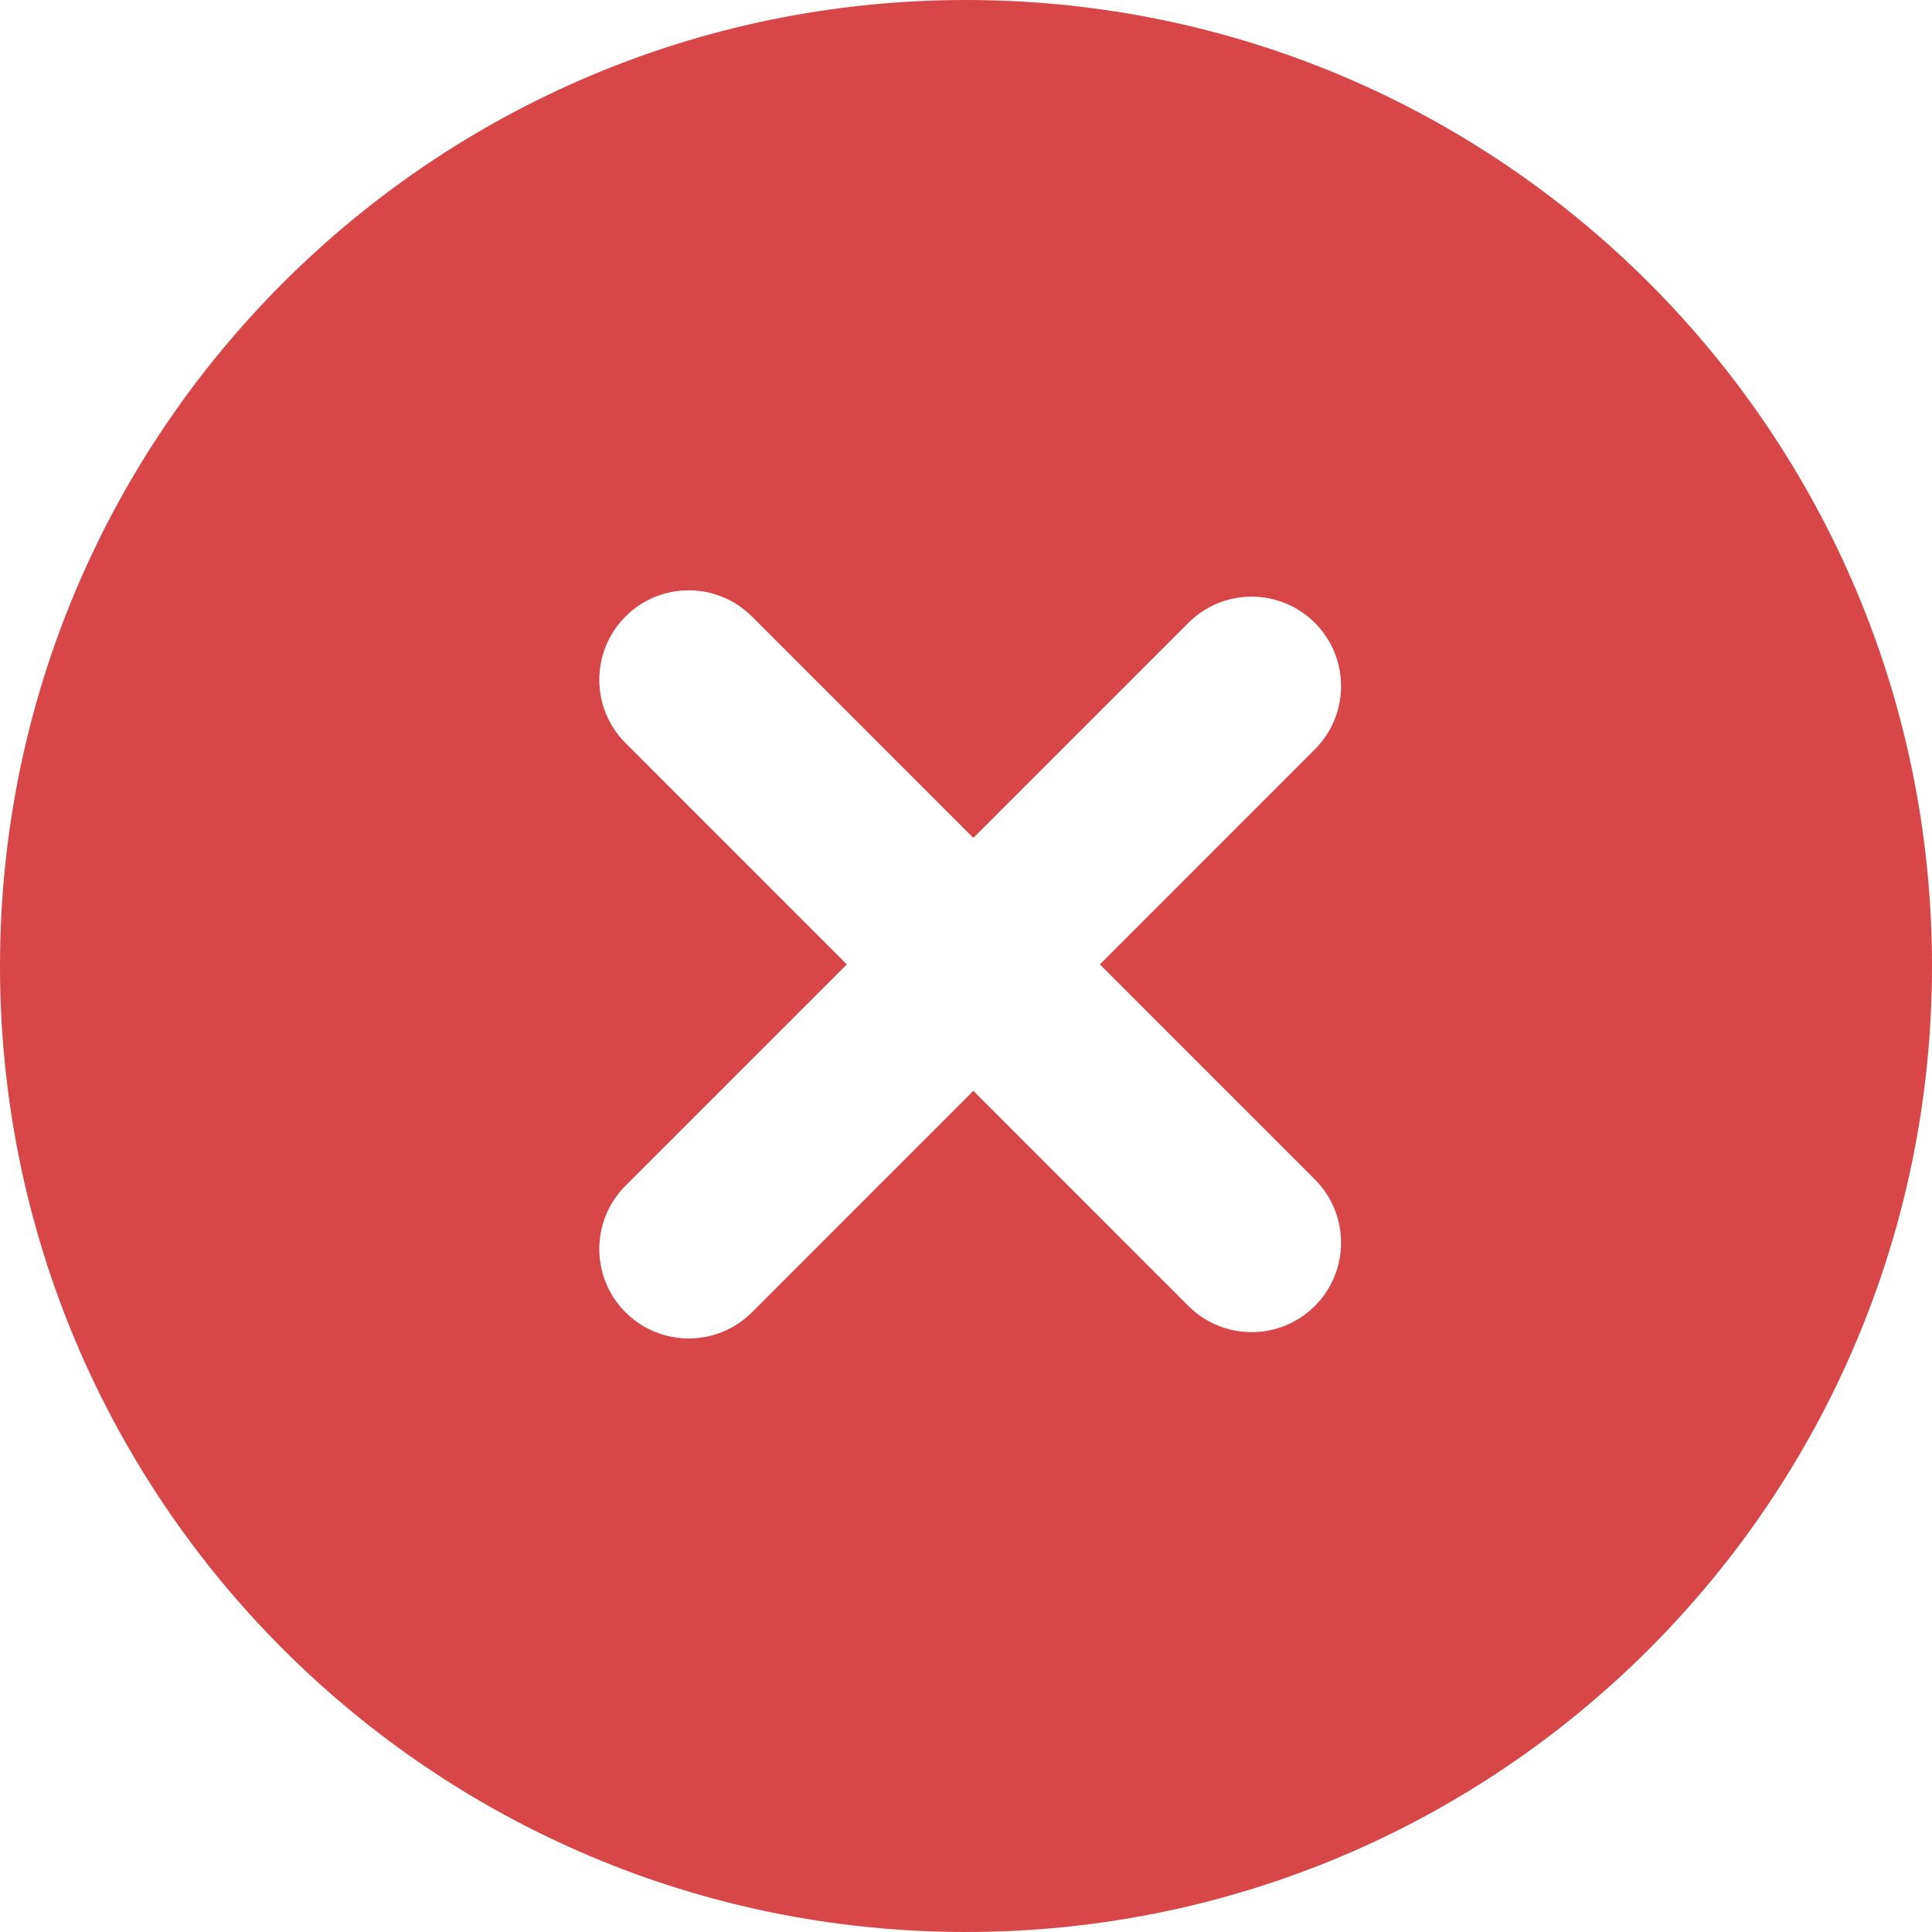 <svg width="40" height="40" viewBox="0 0 40 40" fill="none" xmlns="http://www.w3.org/2000/svg">
<path fill-rule="evenodd" clip-rule="evenodd" d="M20 40C31.046 40 40 31.046 40 20C40 8.954 31.046 0 20 0C8.954 0 0 8.954 0 20C0 31.046 8.954 40 20 40ZM12.95 12.765C13.673 12.041 14.845 12.041 15.569 12.765L20.152 17.348L24.604 12.896C25.327 12.172 26.5 12.172 27.223 12.896C27.946 13.619 27.946 14.791 27.223 15.514L22.771 19.967L27.223 24.419C27.946 25.142 27.946 26.314 27.223 27.038C26.5 27.761 25.327 27.761 24.604 27.038L20.152 22.585L15.569 27.169C14.845 27.892 13.673 27.892 12.95 27.169C12.227 26.445 12.227 25.273 12.95 24.55L17.533 19.967L12.95 15.383C12.227 14.66 12.227 13.488 12.95 12.765Z" fill="#D84747"/>
</svg>
